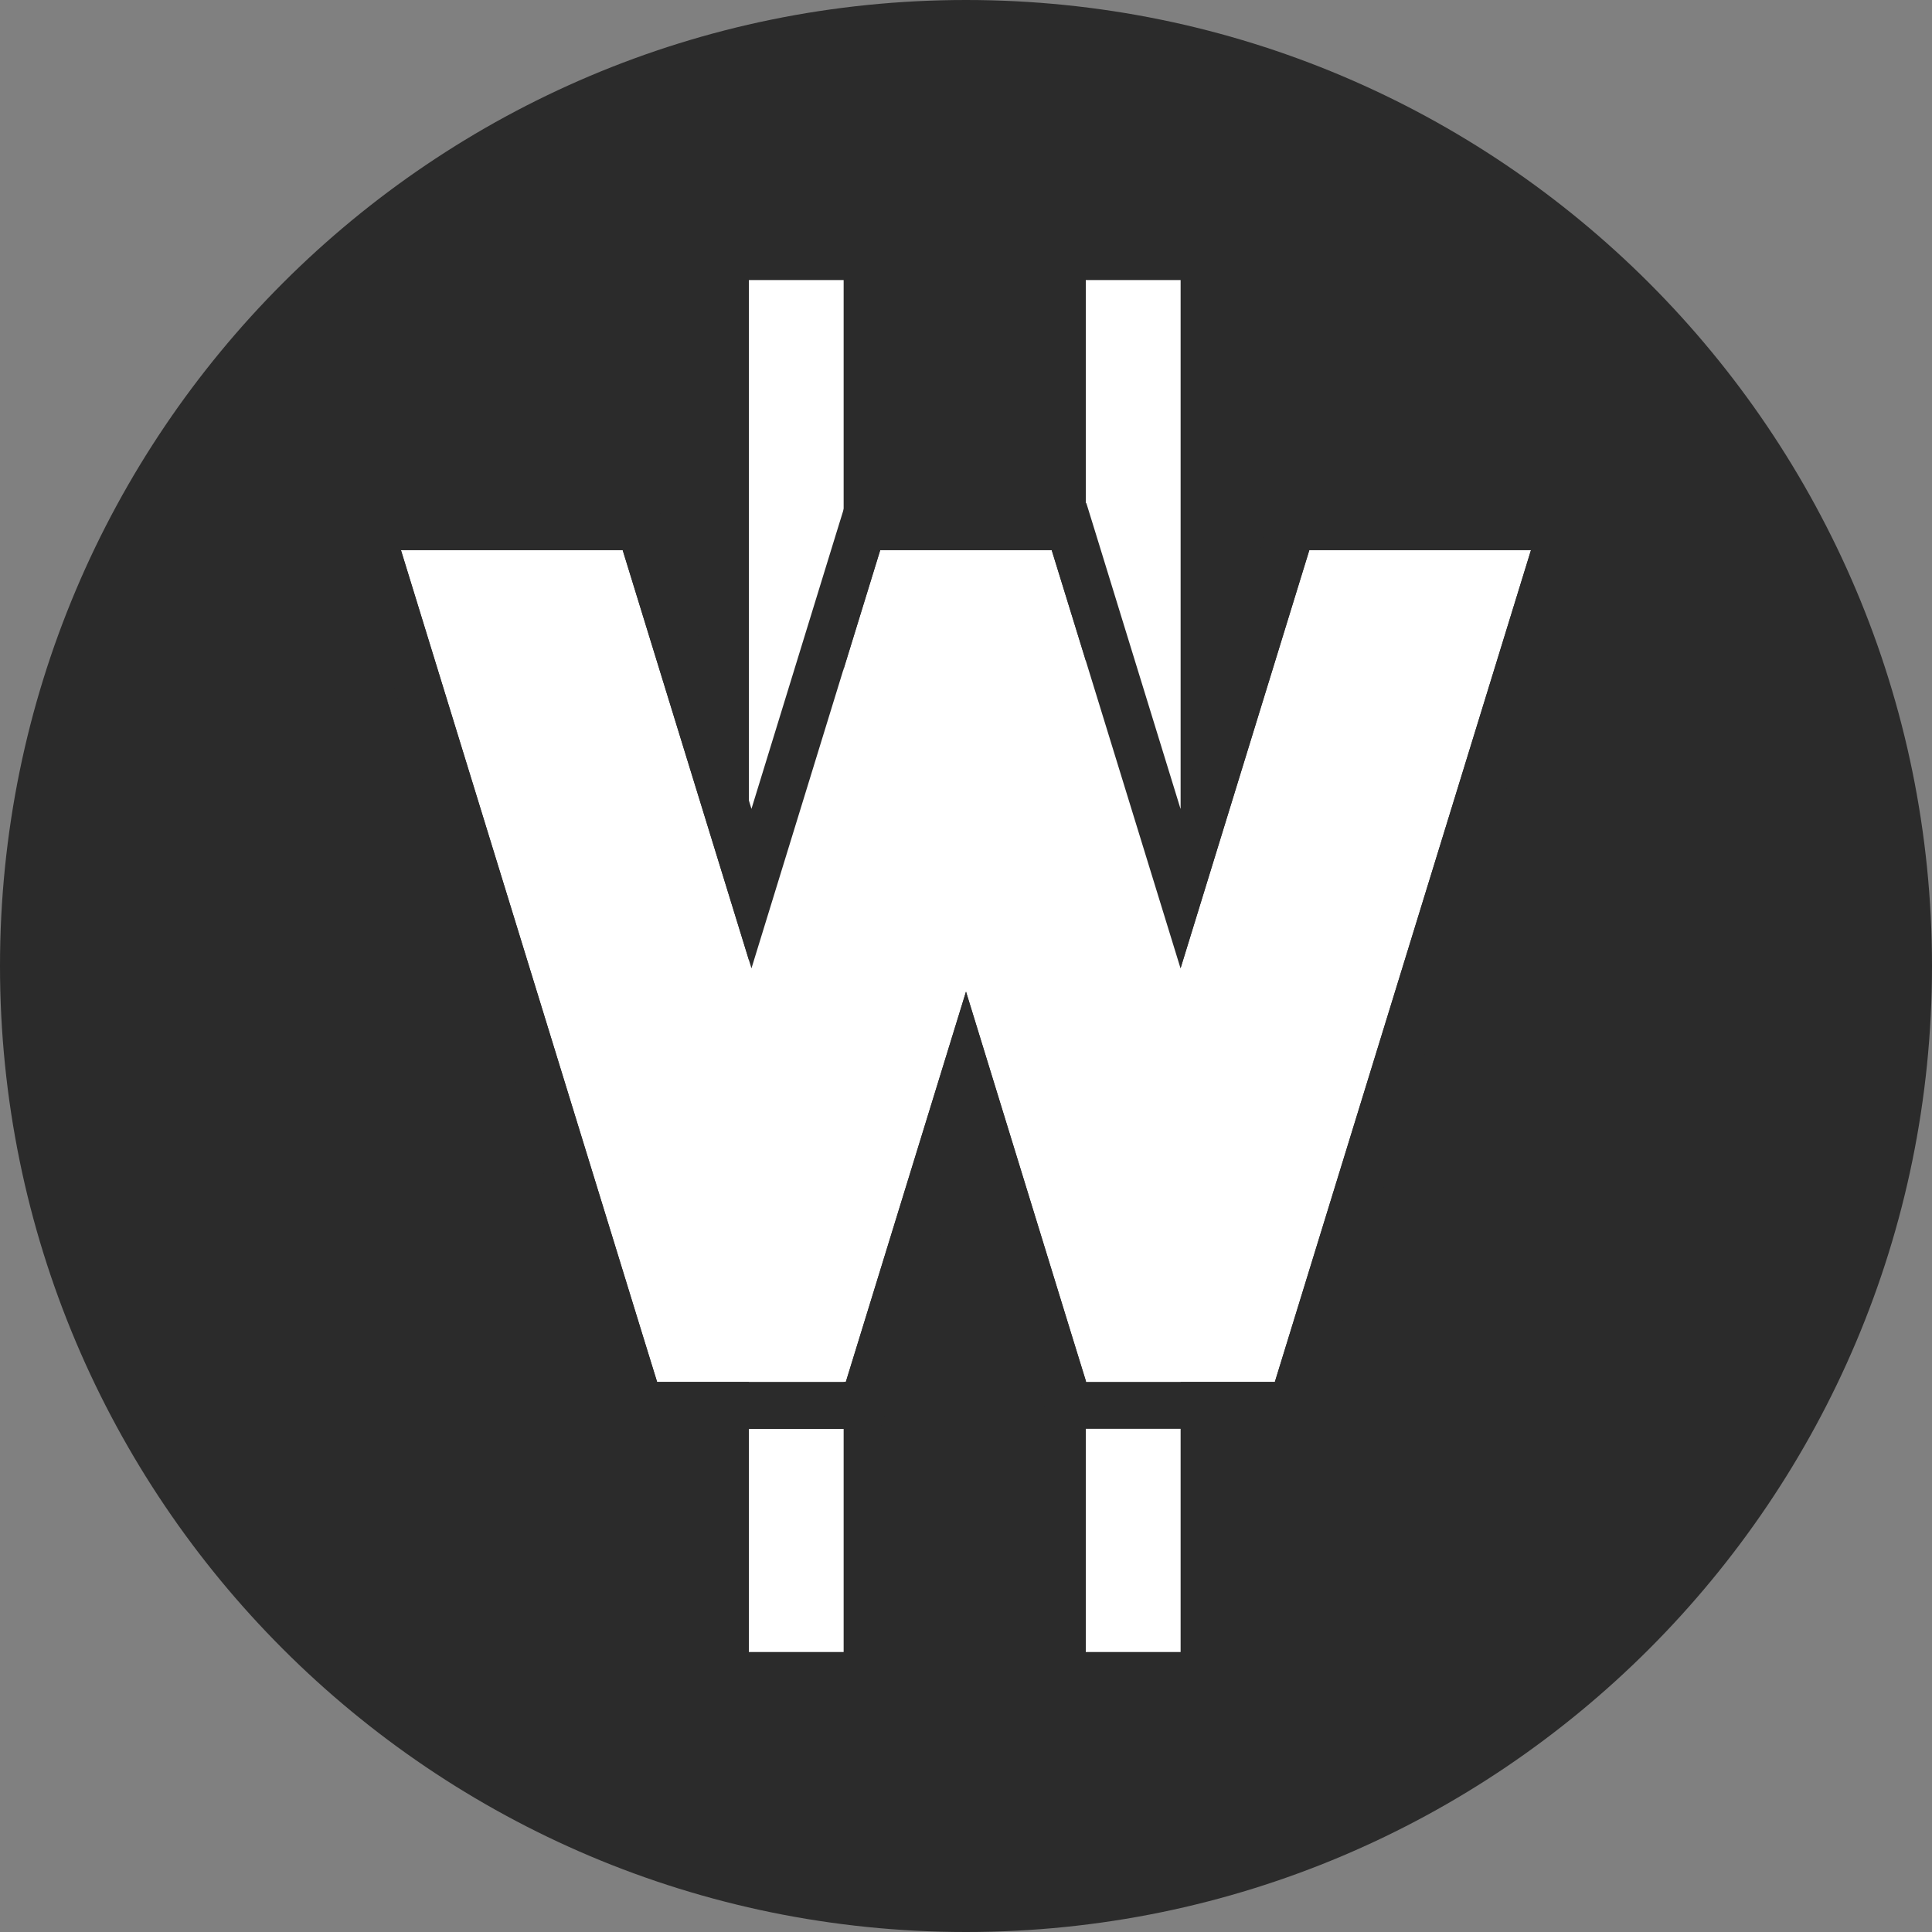 <svg xmlns="http://www.w3.org/2000/svg" width="24" height="24" fill="#000000"><rect width="100%" height="100%" fill="#808080" stroke="none"/><path fill="#2b2b2b" d="M24 12c0-6.627-5.373-12-12-12S0 5.373 0 12s5.373 12 12 12 12-5.373 12-12Z"/><path fill="#ffffff" d="M14.666 3.479h-1.178v17.043h1.178V3.479ZM10.48 3.479H9.303v17.043h1.177V3.479Z"/><path fill="#ffffff" d="m13.493 17.168-.175-.566L12 12.319l-1.493 4.849H8.163l-.175-.566L4.98 6.834h2.755l1.6 5.196 1.6-5.196h2.13l.281.912 1.319 4.284 1.6-5.196h2.753l-3.182 10.334h-2.343Z"/><path fill="#2b2b2b" d="m19.019 6.833-3.182 10.334h-2.344l-.175-.566L12 12.318l-1.493 4.849H8.163l-.175-.566-3.007-9.768h2.754l1.6 5.196 1.599-5.196h2.13l.282.913 1.319 4.283 1.6-5.196h2.754Zm.788-.583h-3.973l-.127.412-1.042 3.386-.762-2.474-.281-.913-.127-.411h-2.991l-.127.411-1.042 3.387-1.043-3.386-.127-.412H4.191l.233.755 3.007 9.768.175.566.127.412h3.204l.126-.412.937-3.042.761 2.474.175.567.127.411h3.204l.126-.411 3.184-10.333.232-.754h-.002Z"/></svg>